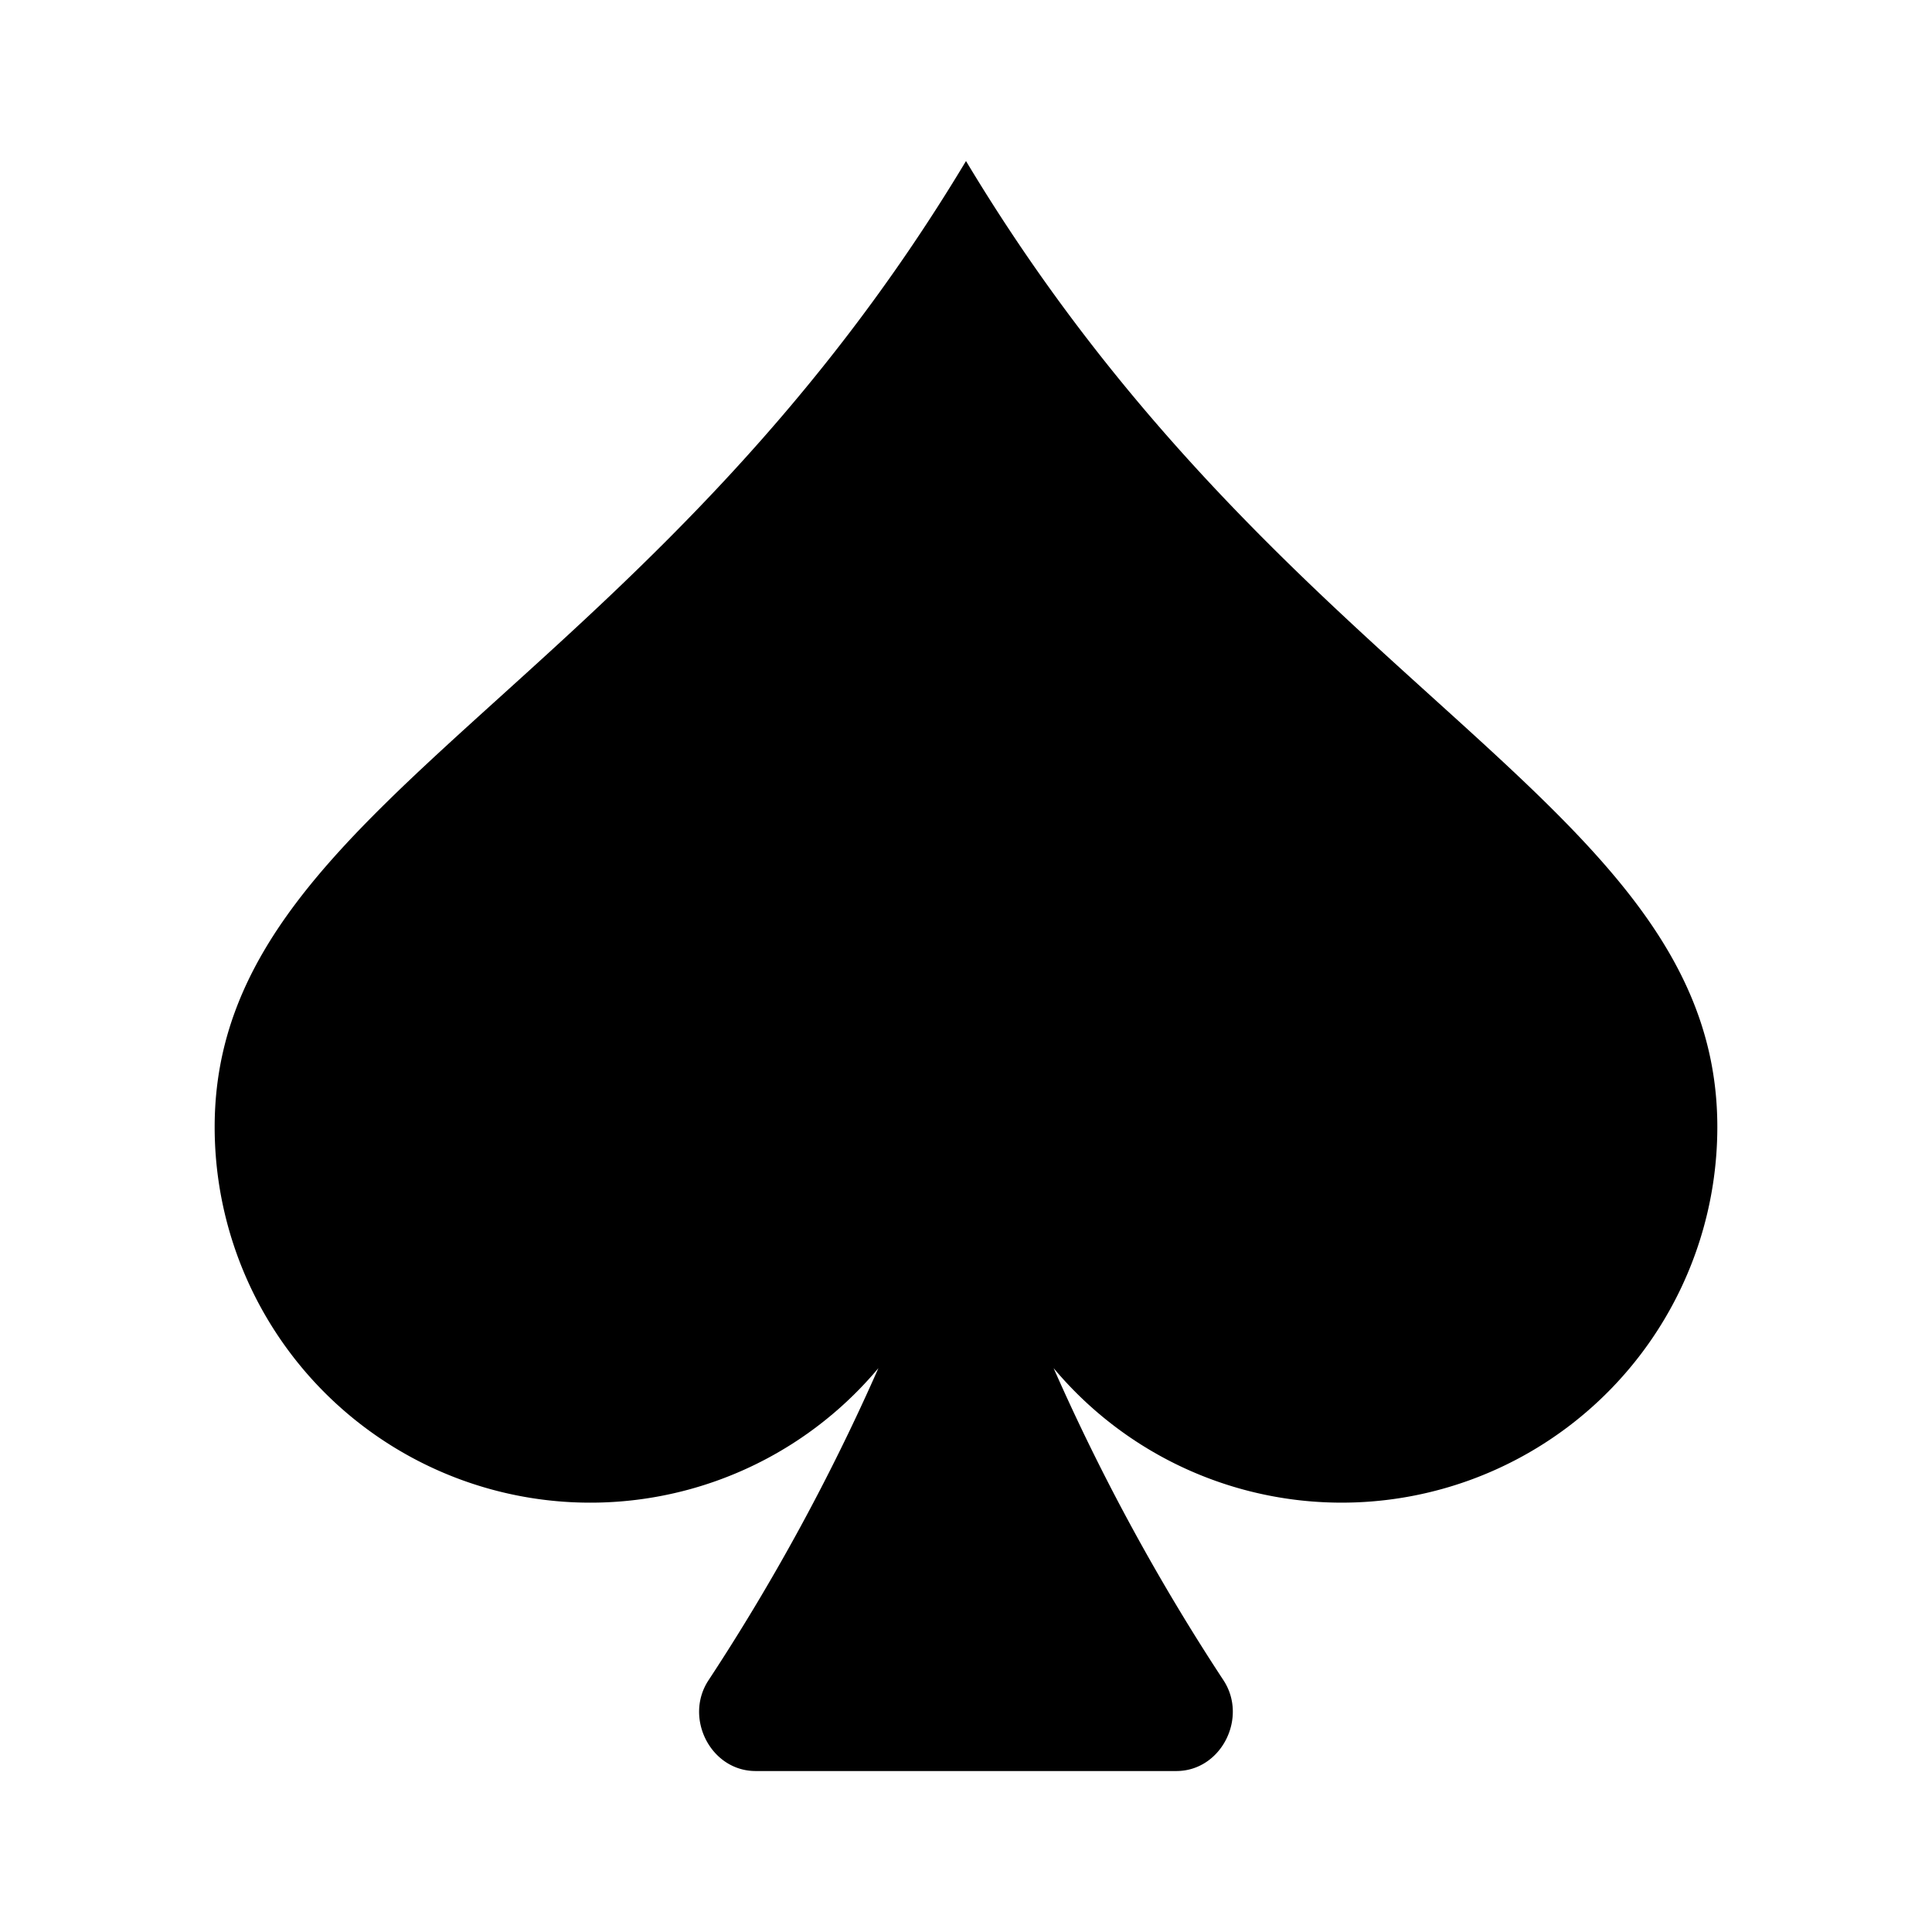 <svg xmlns="http://www.w3.org/2000/svg" width="192" height="192" viewBox="0 0 192 192"><path d="M87.296 135.96a37.333 37.333 0 0 1-65.963-23.957c0-17.088 12.16-28.085 28.373-42.752C63.85 56.451 81.088 40.856 96 16.003c14.912 24.853 32.149 40.448 46.293 53.248 16.213 14.667 28.373 25.664 28.373 42.752a37.333 37.333 0 0 1-65.962 23.957 212.5 212.5 0 0 0 16.874 31.008c2.464 3.734-.213 9.035-4.672 9.035H75.093c-4.47 0-7.147-5.301-4.672-9.035a212.5 212.5 0 0 0 16.875-31.008"/></svg>